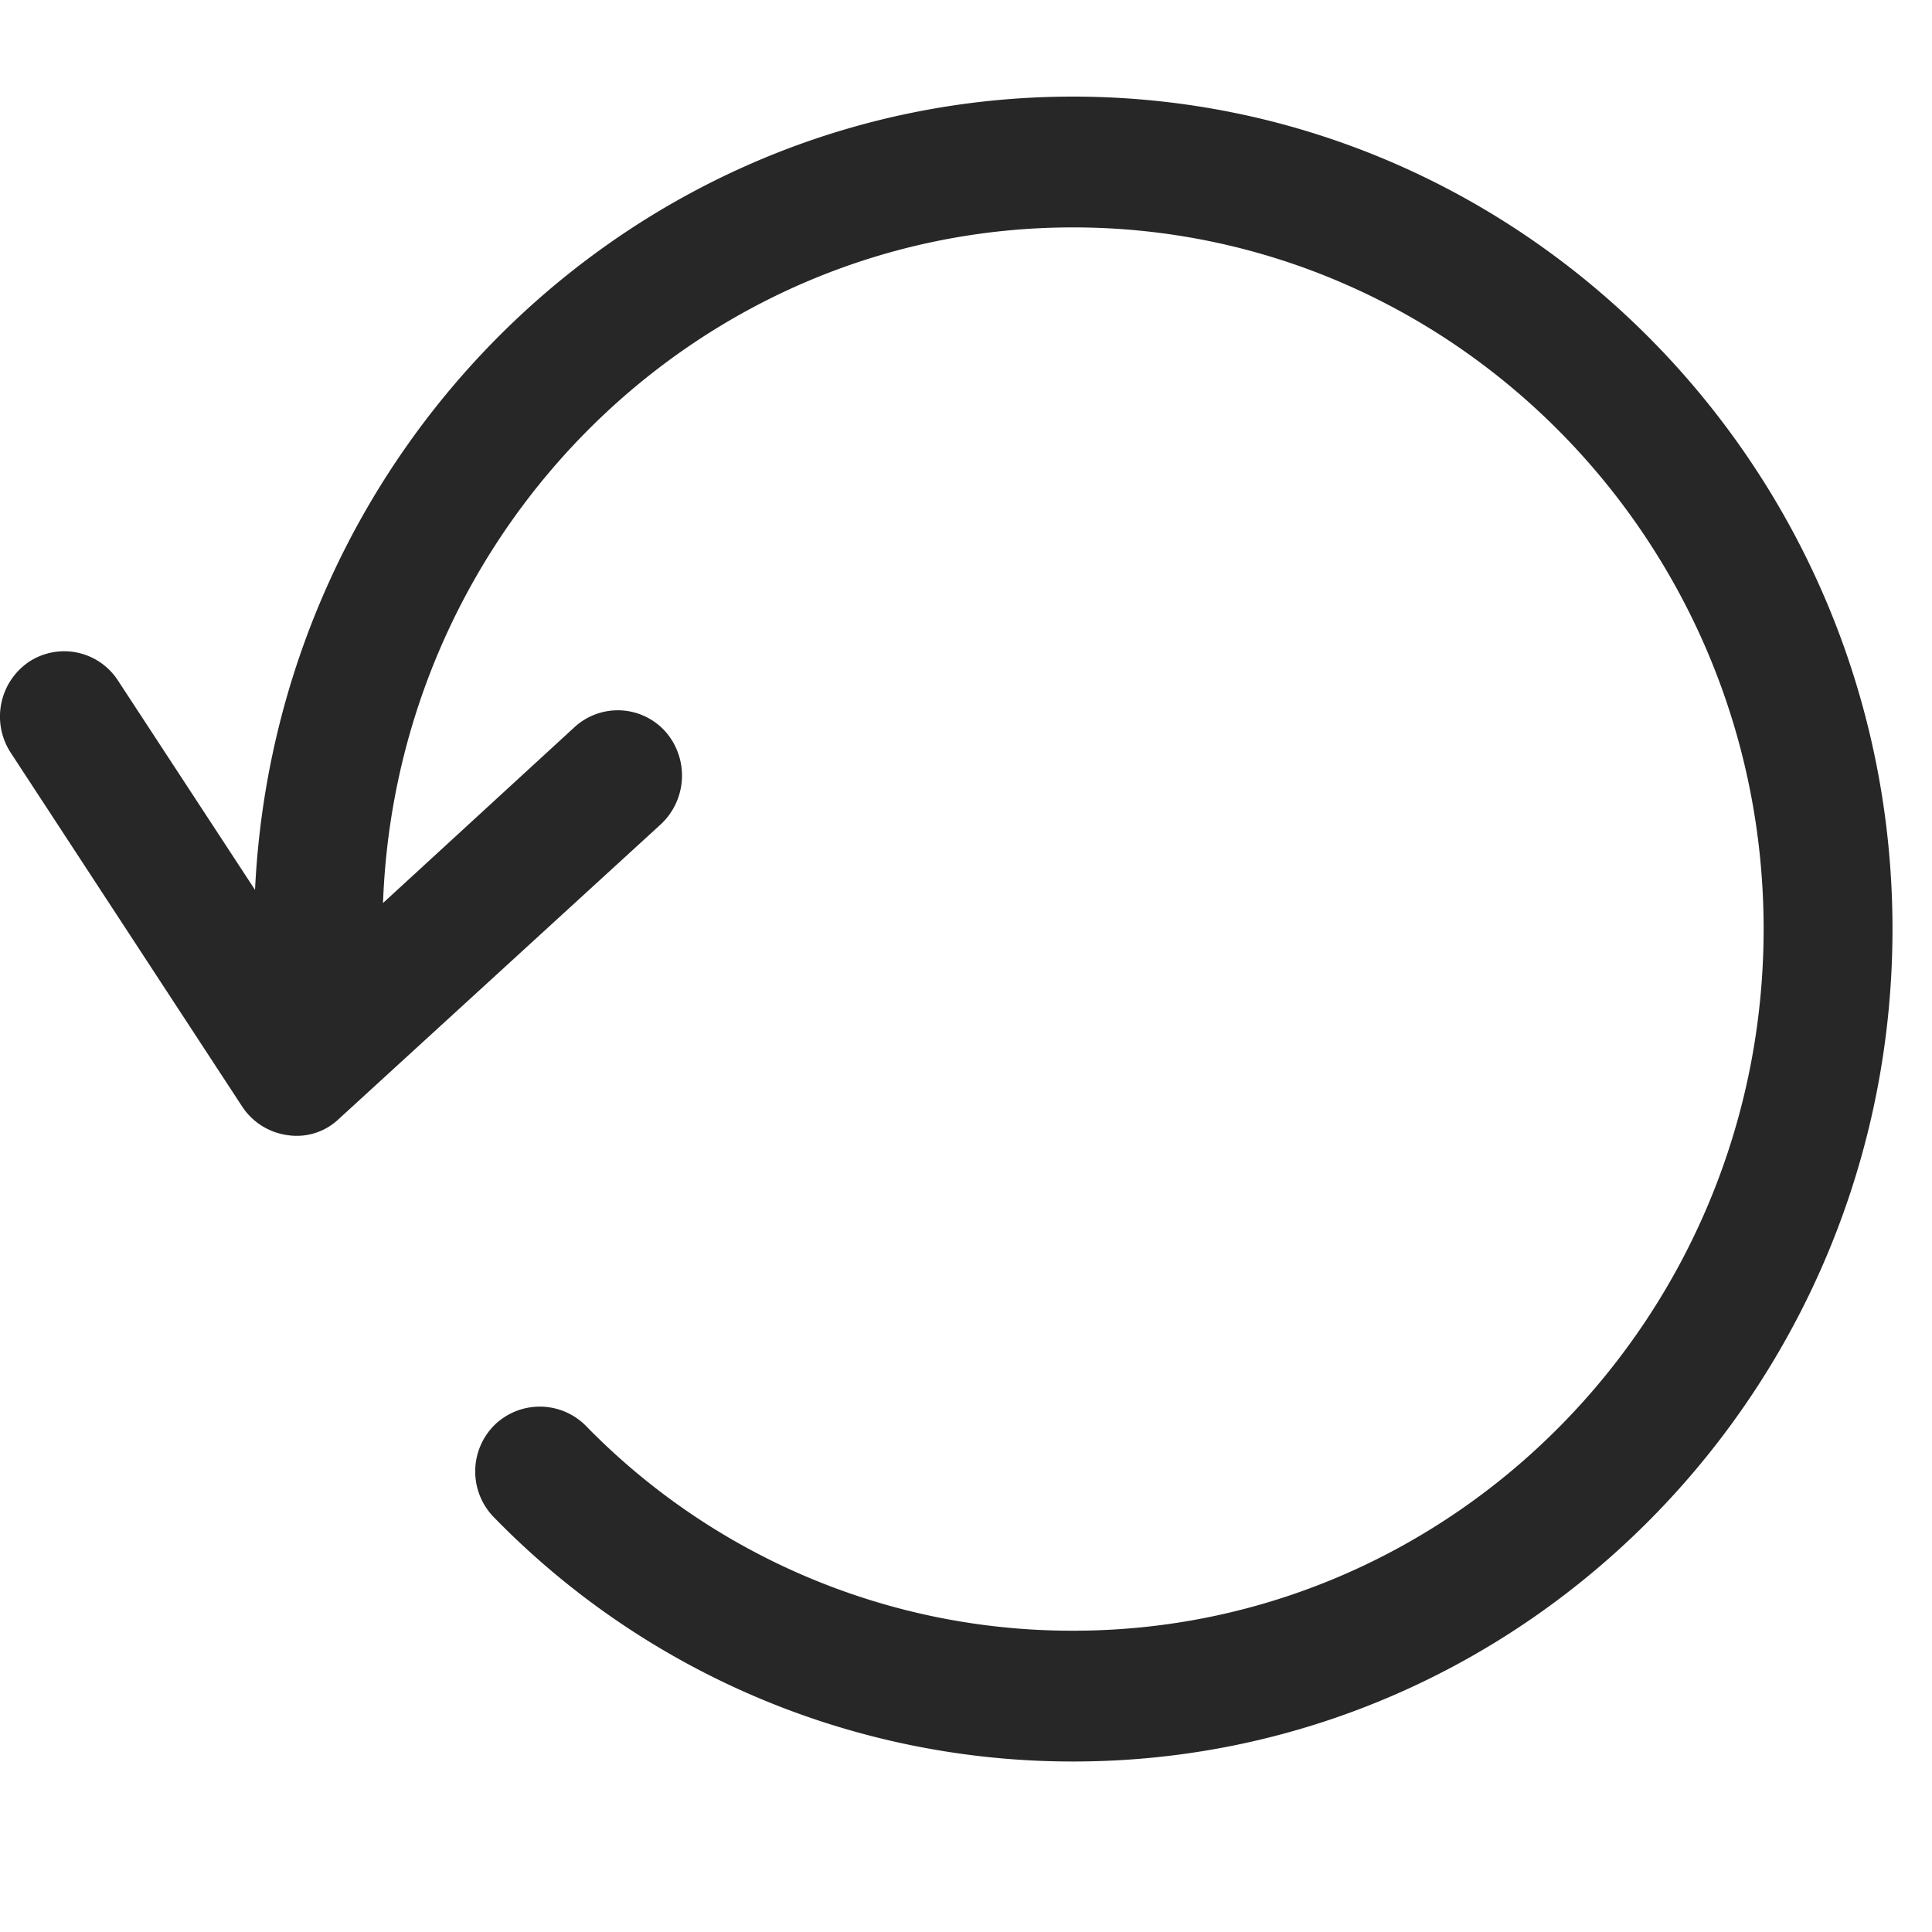<svg xmlns="http://www.w3.org/2000/svg" width="20" height="20" viewBox="0 0 20 20">
    <path fill="#272727" fill-rule="evenodd" d="M11.107 1C6.575 1 2.86 4.634 2.64 9.212L1.22 7.043a.663.663 0 0 0-.923-.19.685.685 0 0 0-.188.936l2.398 3.666c.107.163.279.27.47.296a.63.63 0 0 0 .532-.169l3.333-3.05a.69.69 0 0 0 .048-.957.662.662 0 0 0-.941-.049L3.965 9.348c.14-3.882 3.29-6.994 7.142-6.994 3.944 0 7.15 3.258 7.15 7.263 0 4.006-3.205 7.264-7.146 7.264a7.027 7.027 0 0 1-5.052-2.127.672.672 0 0 0-.942 0 .678.678 0 0 0 0 .957 8.36 8.36 0 0 0 5.994 2.524c4.676 0 8.48-3.867 8.48-8.618S15.784 1 11.106 1"/>
</svg>
